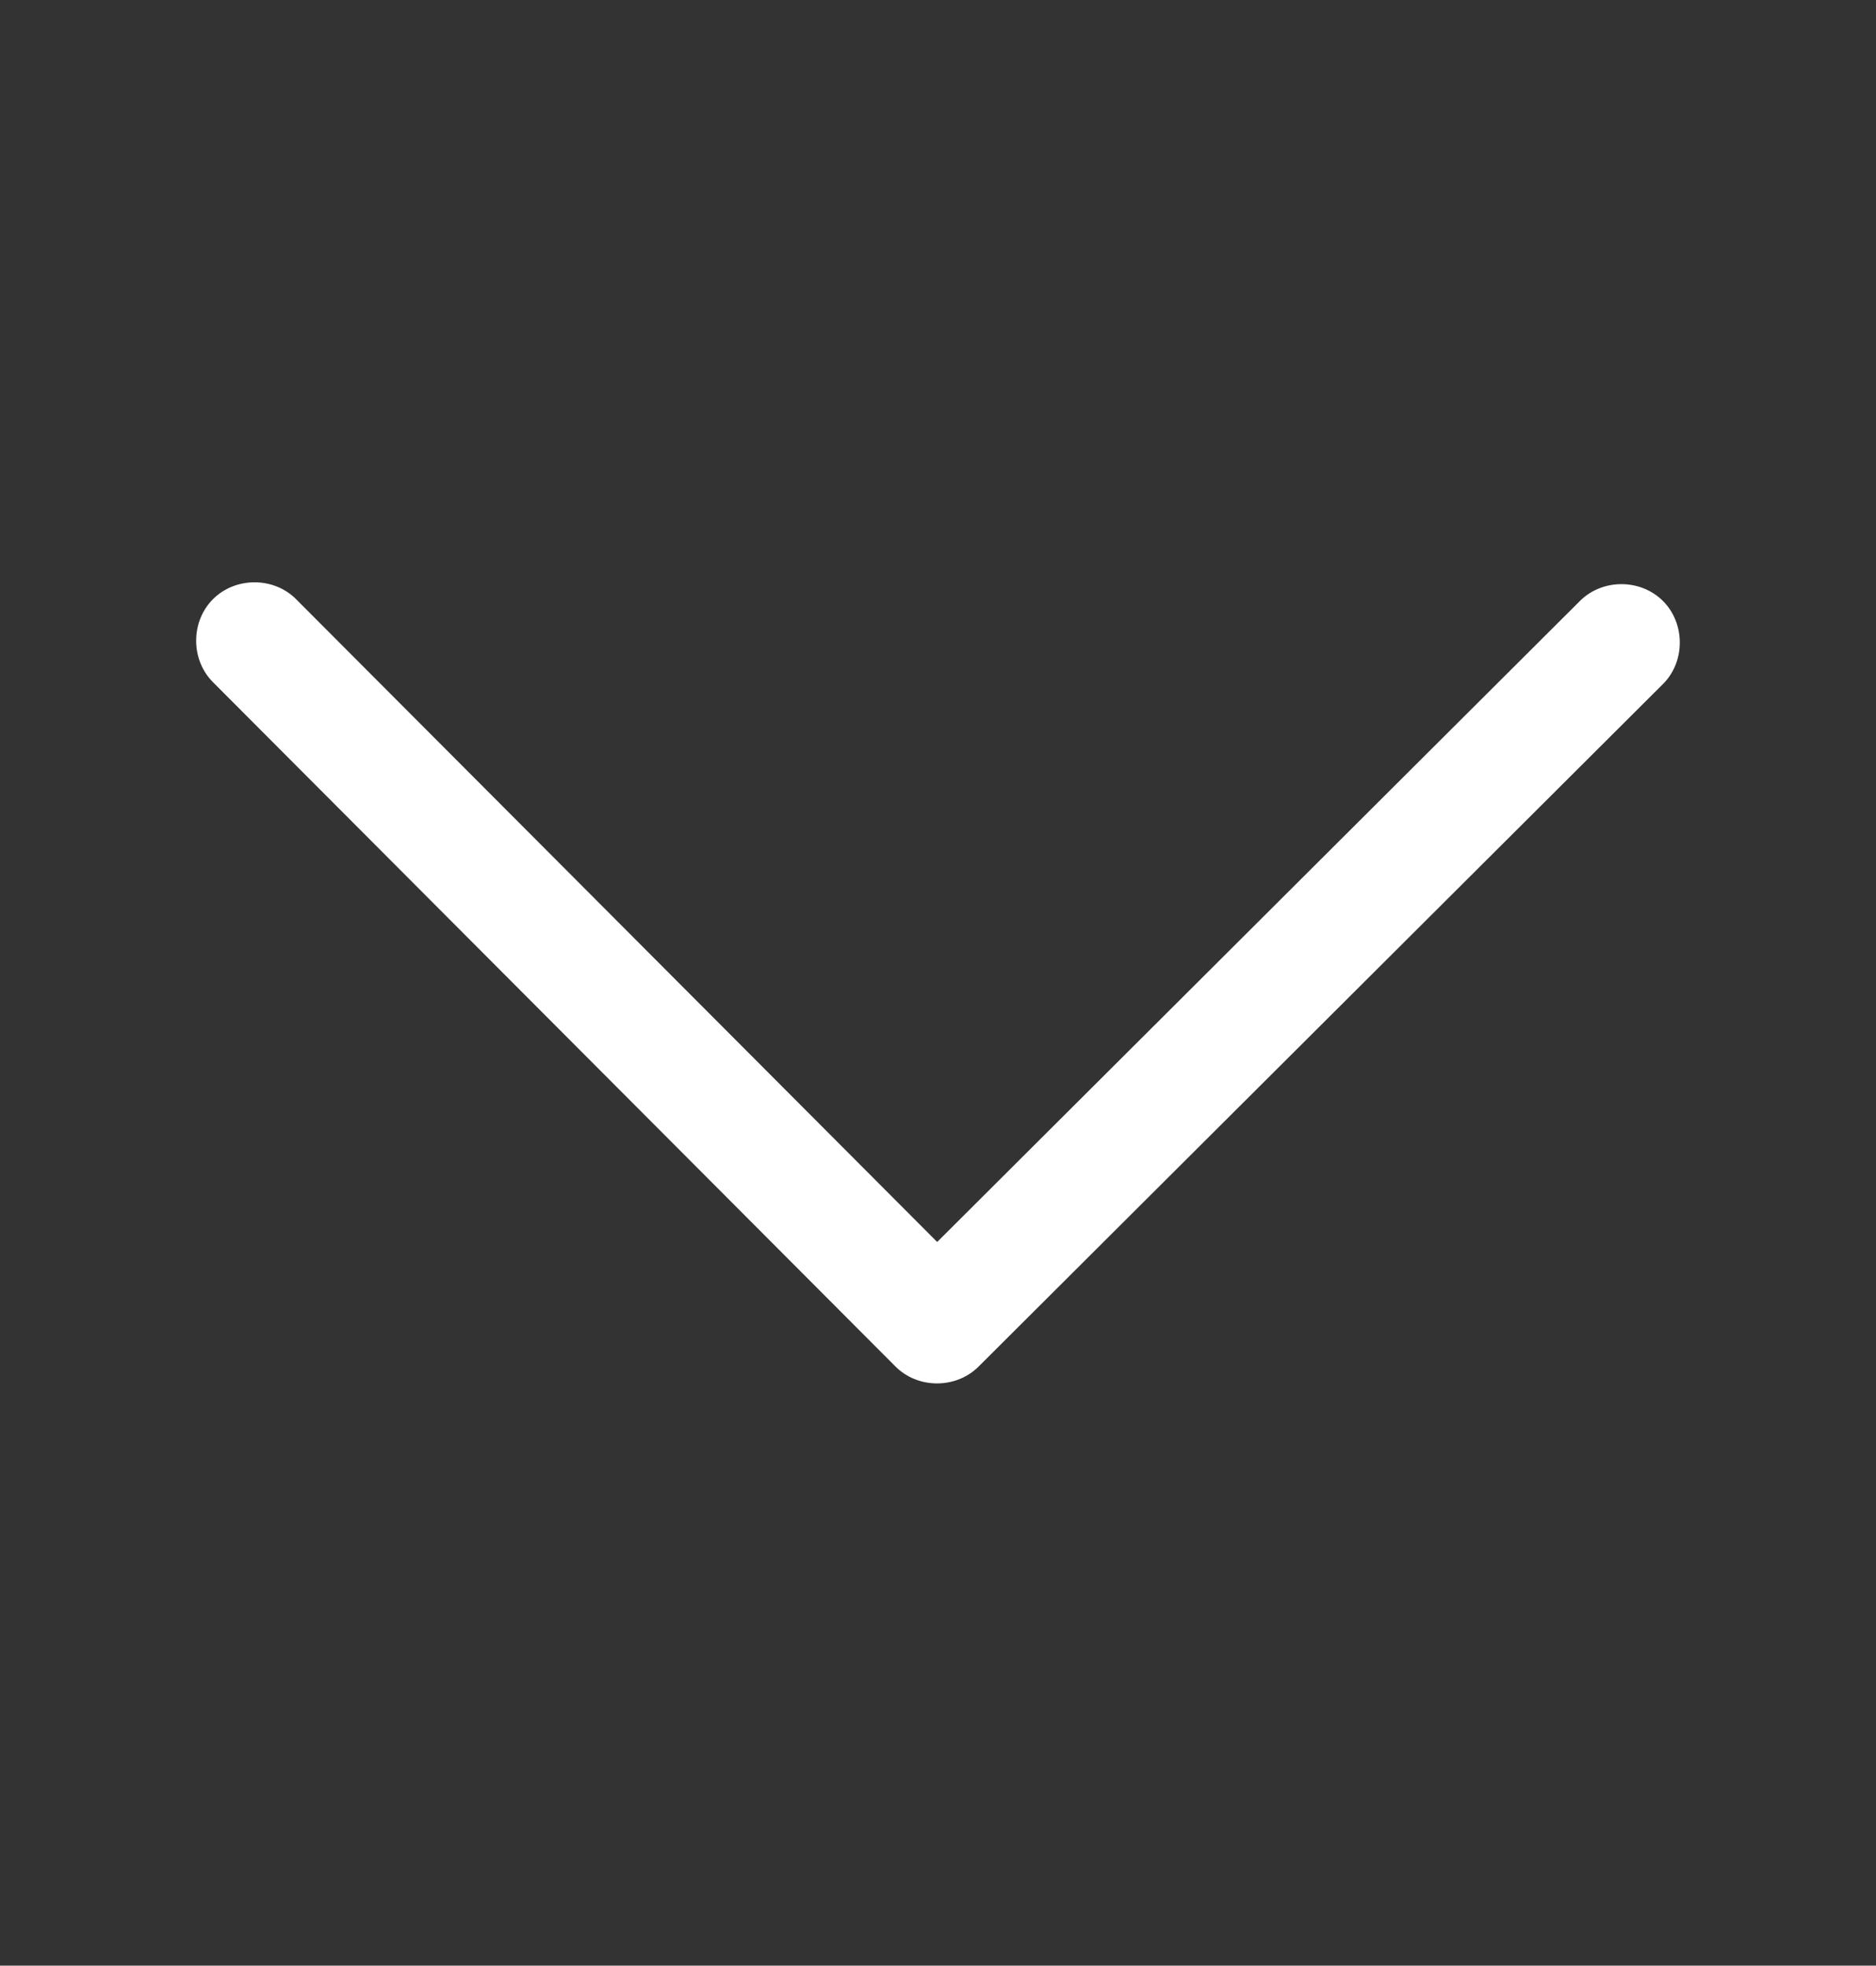 <svg id="Layer_2" xmlns="http://www.w3.org/2000/svg" viewBox="0 0 479.05 501.96"><rect x="0" y="0" width="479.05" height="501.96" fill="#333333" stroke="none"/><defs><style>.cls-1{fill:#fff;}</style></defs><path class="cls-1" d="M403.44,153.47c-19.74,19.69-39.48,39.37-59.22,59.06-31.31,31.23-62.63,62.46-93.94,93.69-7.2,7.18-14.4,14.36-21.6,21.54h21.21c-19.69-19.74-39.37-39.48-59.06-59.22l-93.69-93.94c-7.18-7.2-14.36-14.4-21.54-21.6-5.72-5.74-15.49-5.72-21.21,0s-5.74,15.46,0,21.21c19.69,19.74,39.37,39.48,59.06,59.22,31.23,31.31,62.46,62.63,93.69,93.94,7.18,7.2,14.36,14.4,21.54,21.6,5.73,5.74,15.47,5.73,21.21,0,19.74-19.69,39.48-39.37,59.22-59.06,31.31-31.23,62.63-62.46,93.94-93.69,7.2-7.18,14.4-14.36,21.6-21.54,5.74-5.72,5.72-15.49,0-21.21s-15.46-5.74-21.21,0h0Z"/></svg>